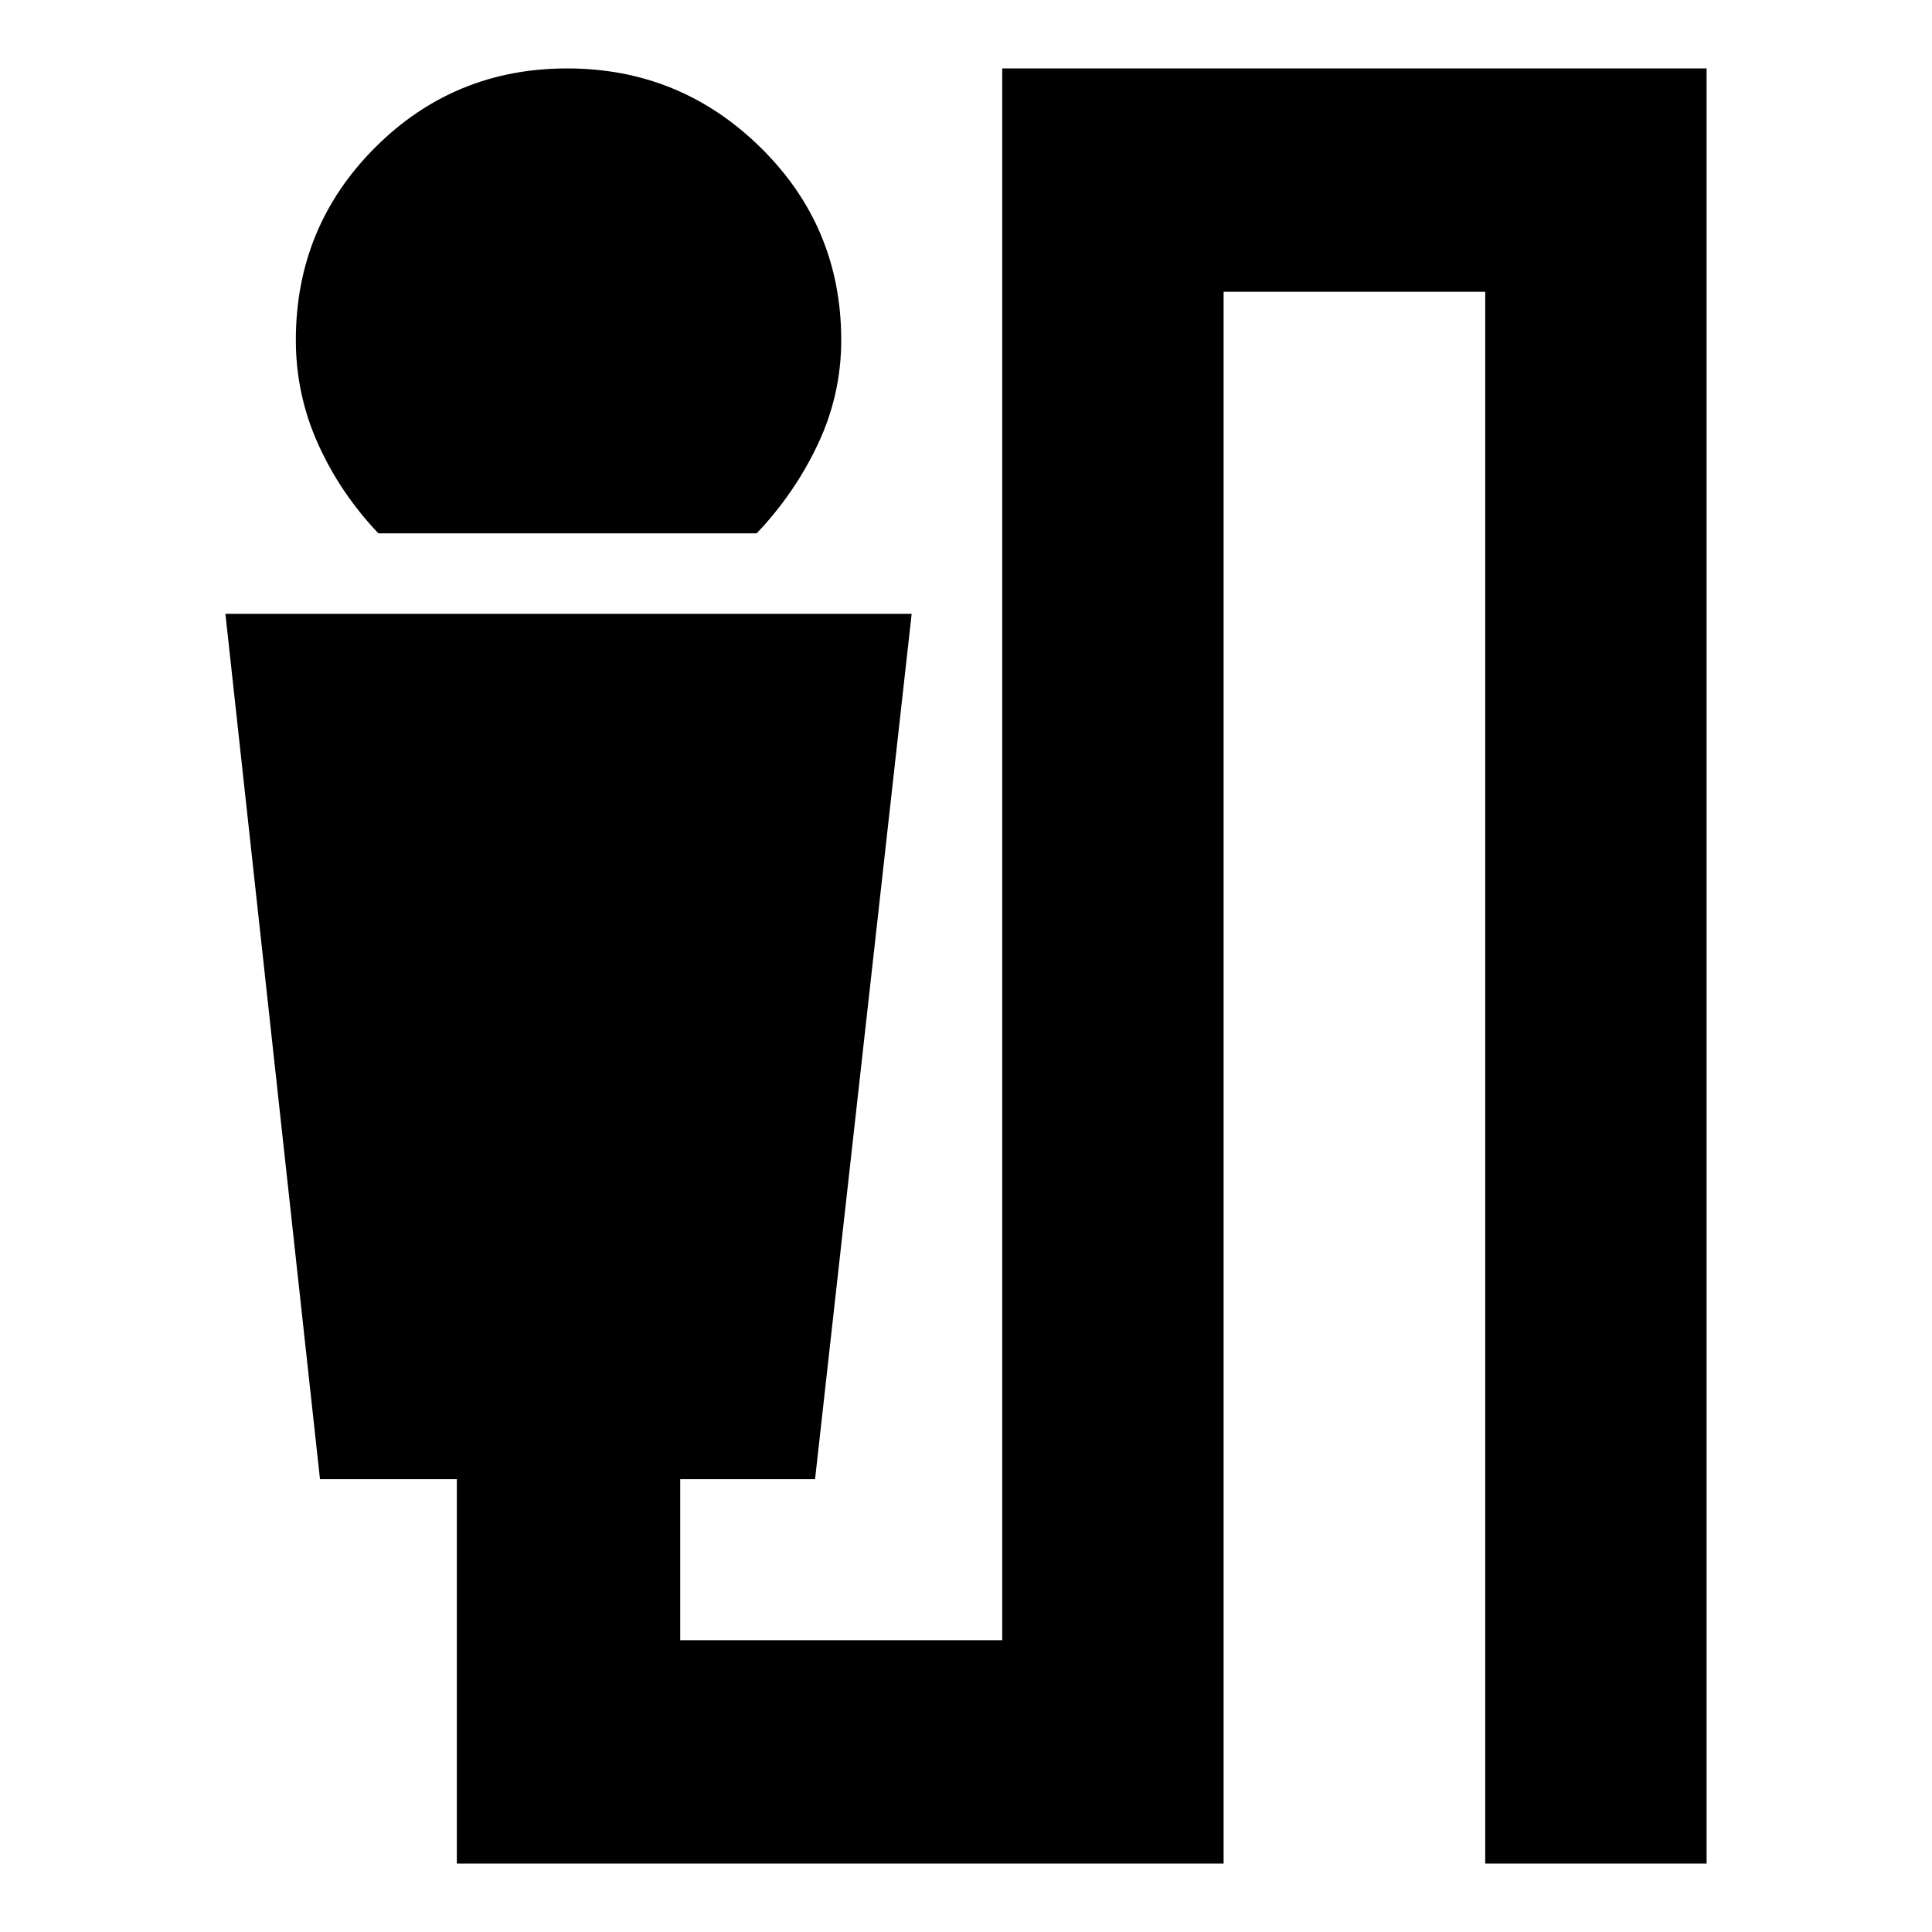 <svg xmlns="http://www.w3.org/2000/svg" height="24" viewBox="0 -960 960 960" width="24"><path d="M188-695q-19-20-30-44.5T147-791q0-56.25 39.32-95.63Q225.65-926 281.82-926 338-926 378-886.63q40 39.38 40 95.63 0 27-11.5 51.5T376-695H188Zm39 661v-191h-68l-47-430h341l-48 430h-67v80h160v-781h350v892H738v-781H608v781H227Z"/></svg>